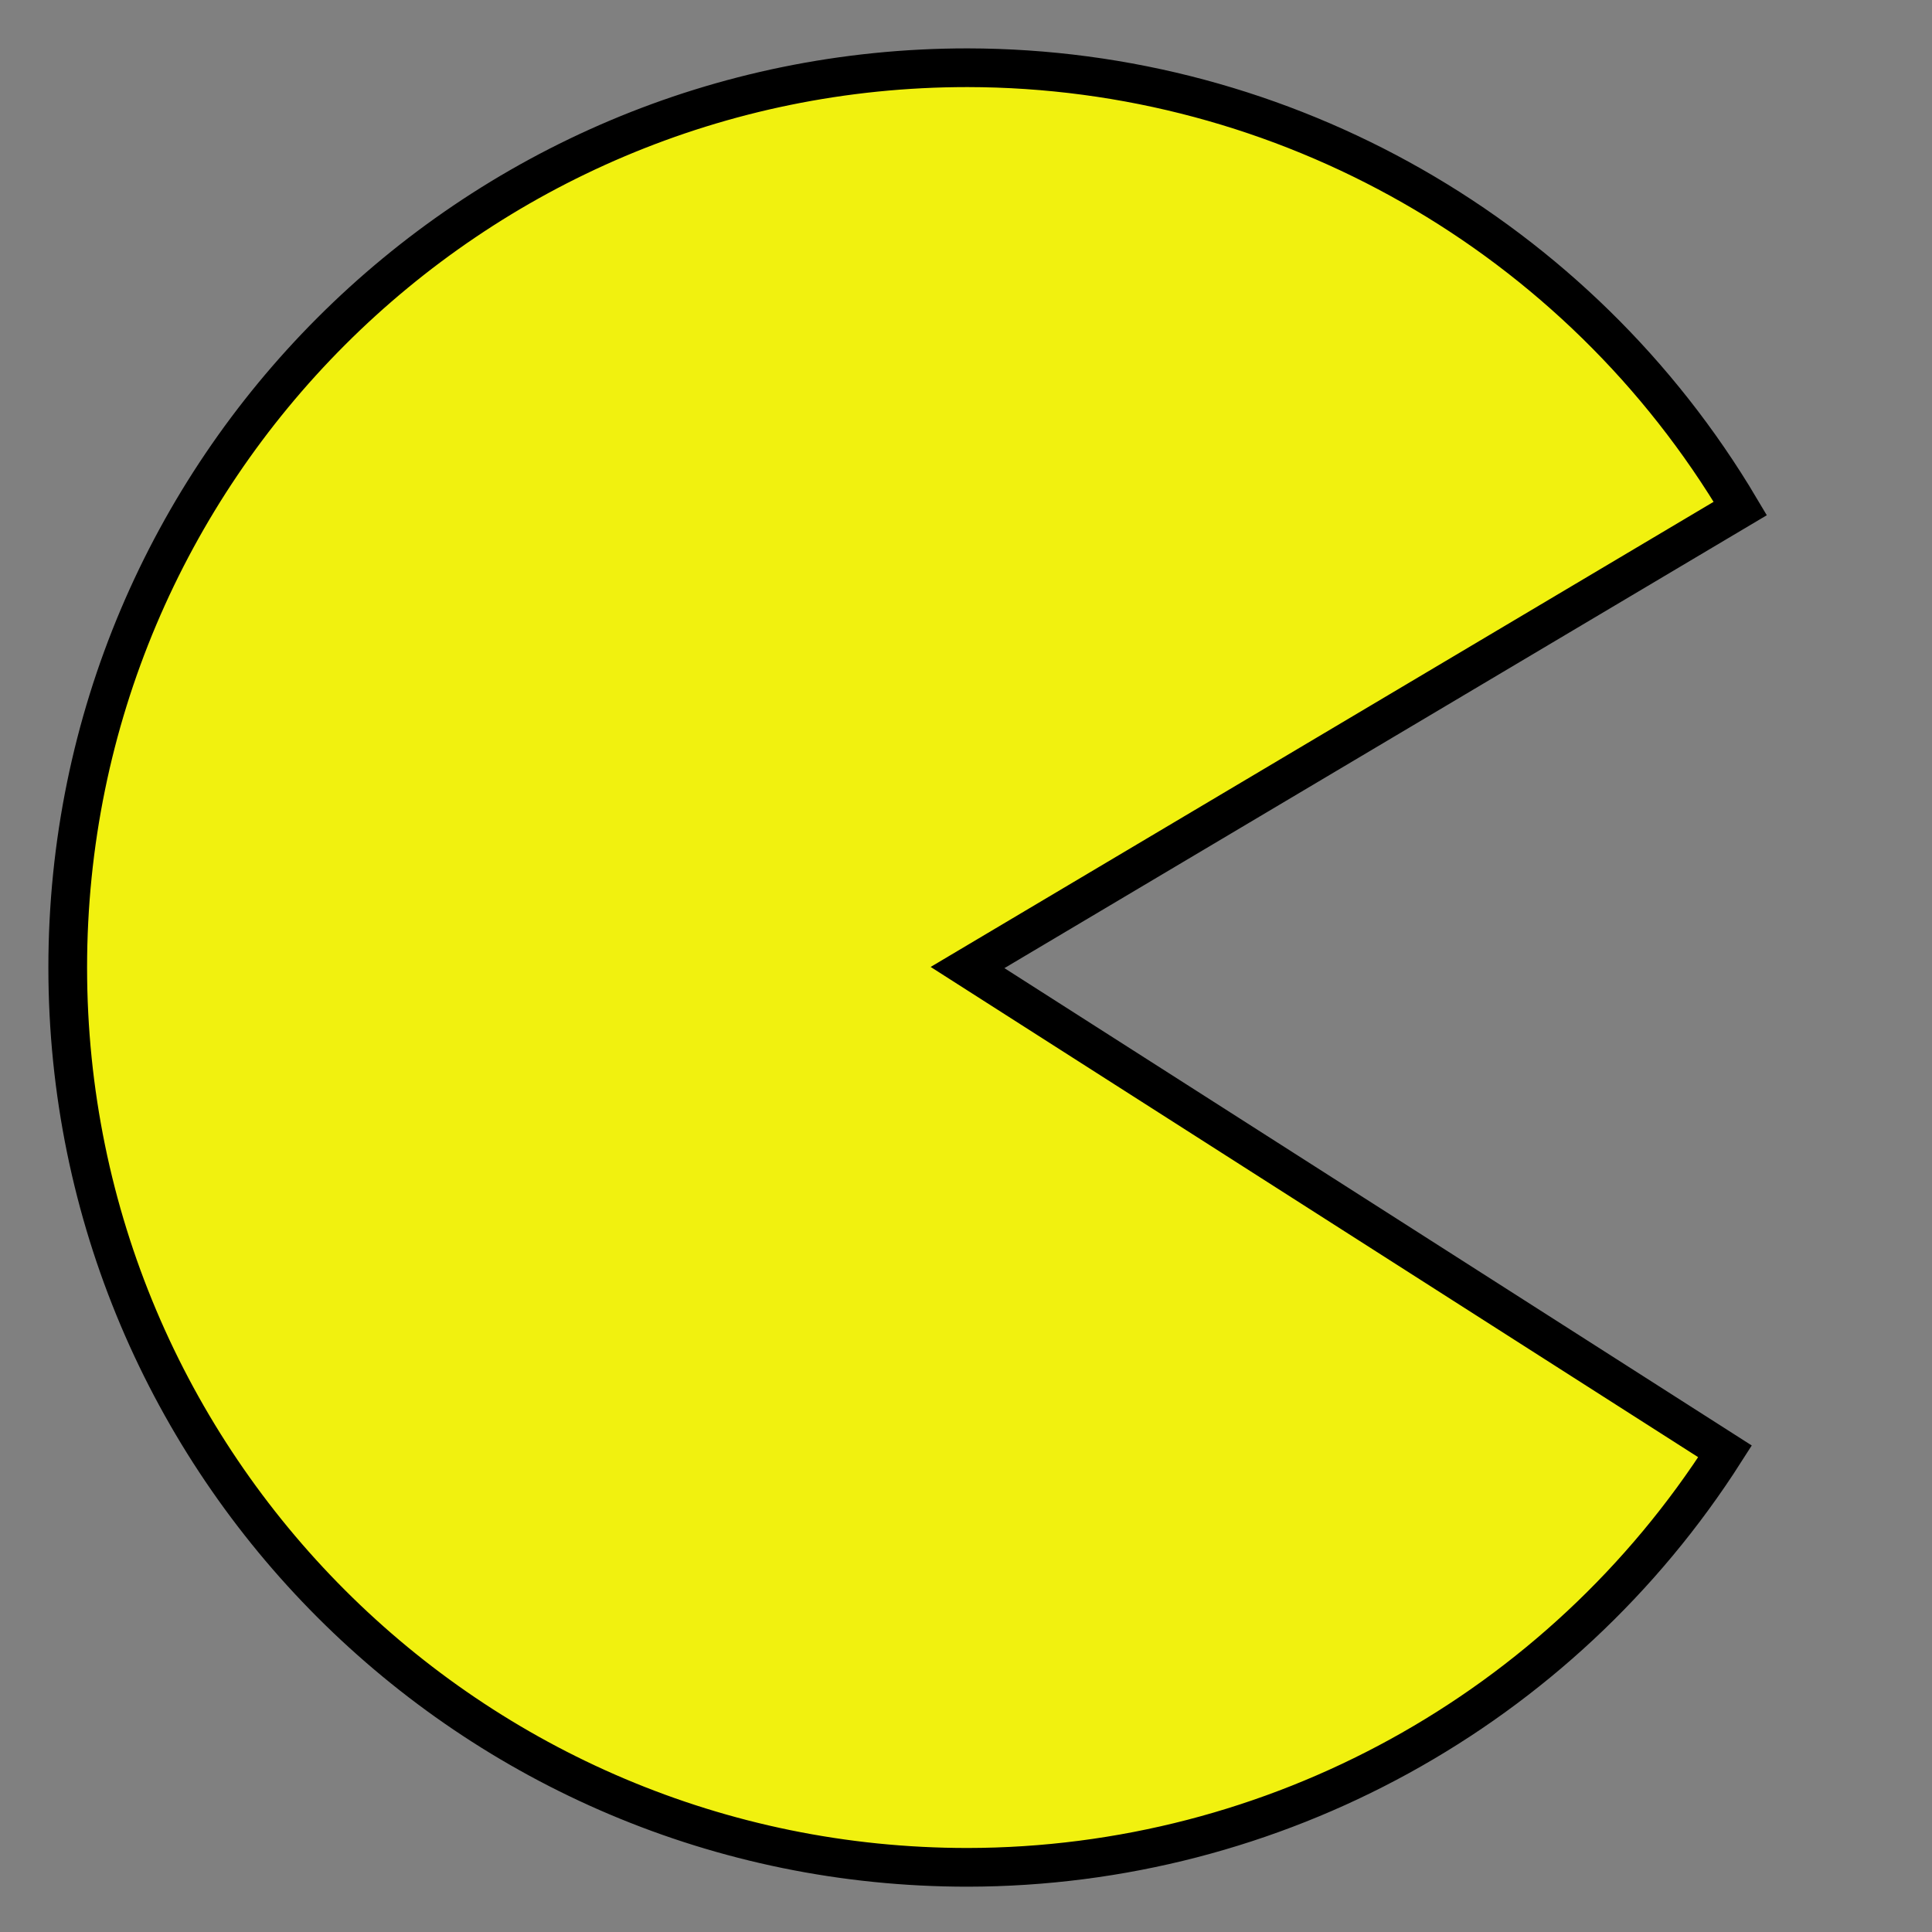 <?xml version="1.0" encoding="UTF-8" standalone="no"?>
<!-- Created with Inkscape (http://www.inkscape.org/) -->

<svg
   xmlns:dc="http://purl.org/dc/elements/1.1/"
   xmlns:cc="http://creativecommons.org/ns#"
   xmlns:rdf="http://www.w3.org/1999/02/22-rdf-syntax-ns#"
   xmlns:svg="http://www.w3.org/2000/svg"
   xmlns="http://www.w3.org/2000/svg"
   xmlns:sodipodi="http://sodipodi.sourceforge.net/DTD/sodipodi-0.dtd"
   xmlns:inkscape="http://www.inkscape.org/namespaces/inkscape"
   width="100"
   height="100"
   viewBox="0 0 26.458 26.458"
   version="1.1"
   id="svg8"
   inkscape:version="0.92.3 (2405546, 2018-03-11)"
   sodipodi:docname="example.svg">
  <rect x="0" y="0" width="26.458" height="26.458" fill="#808080" stroke="none"/>
  <defs
     id="defs2" />
  <sodipodi:namedview
     id="base"
     pagecolor="#ffffff"
     bordercolor="#666666"
     borderopacity="1.0"
     inkscape:pageopacity="0.0"
     inkscape:pageshadow="2"
     inkscape:zoom="4.1577879"
     inkscape:cx="119.12202"
     inkscape:cy="50.447322"
     inkscape:document-units="px"
     inkscape:current-layer="layer1"
     showgrid="false"
     units="px"
     inkscape:window-width="1172"
     inkscape:window-height="768"
     inkscape:window-x="393"
     inkscape:window-y="265"
     inkscape:window-maximized="0" />
  <g
     inkscape:label="Layer 1"
     inkscape:groupmode="layer"
     id="layer1"
     transform="translate(0,-270.542)">
    <path
       style="opacity:1;fill:#ffff00;fill-opacity:0.886;stroke:#000000;stroke-width:2;stroke-miterlimit:4;stroke-dasharray:none;stroke-dashoffset:0;stroke-opacity:1"
       d="M 50,3.5 C 24.319,3.5 3.5,24.319 3.5,50 3.5,75.681 24.319,96.5 50,96.5 65.861,96.48 80.618,88.377 89.146,75.004 L 50,50 89.934,26.277 C 81.569,12.176 66.396,3.521 50,3.5 Z"
       transform="matrix(0.265,0,0,0.265,0,270.542)"
       id="path4518"
       inkscape:connector-curvature="0"
       sodipodi:nodetypes="csccccc" />
  </g>
</svg>
